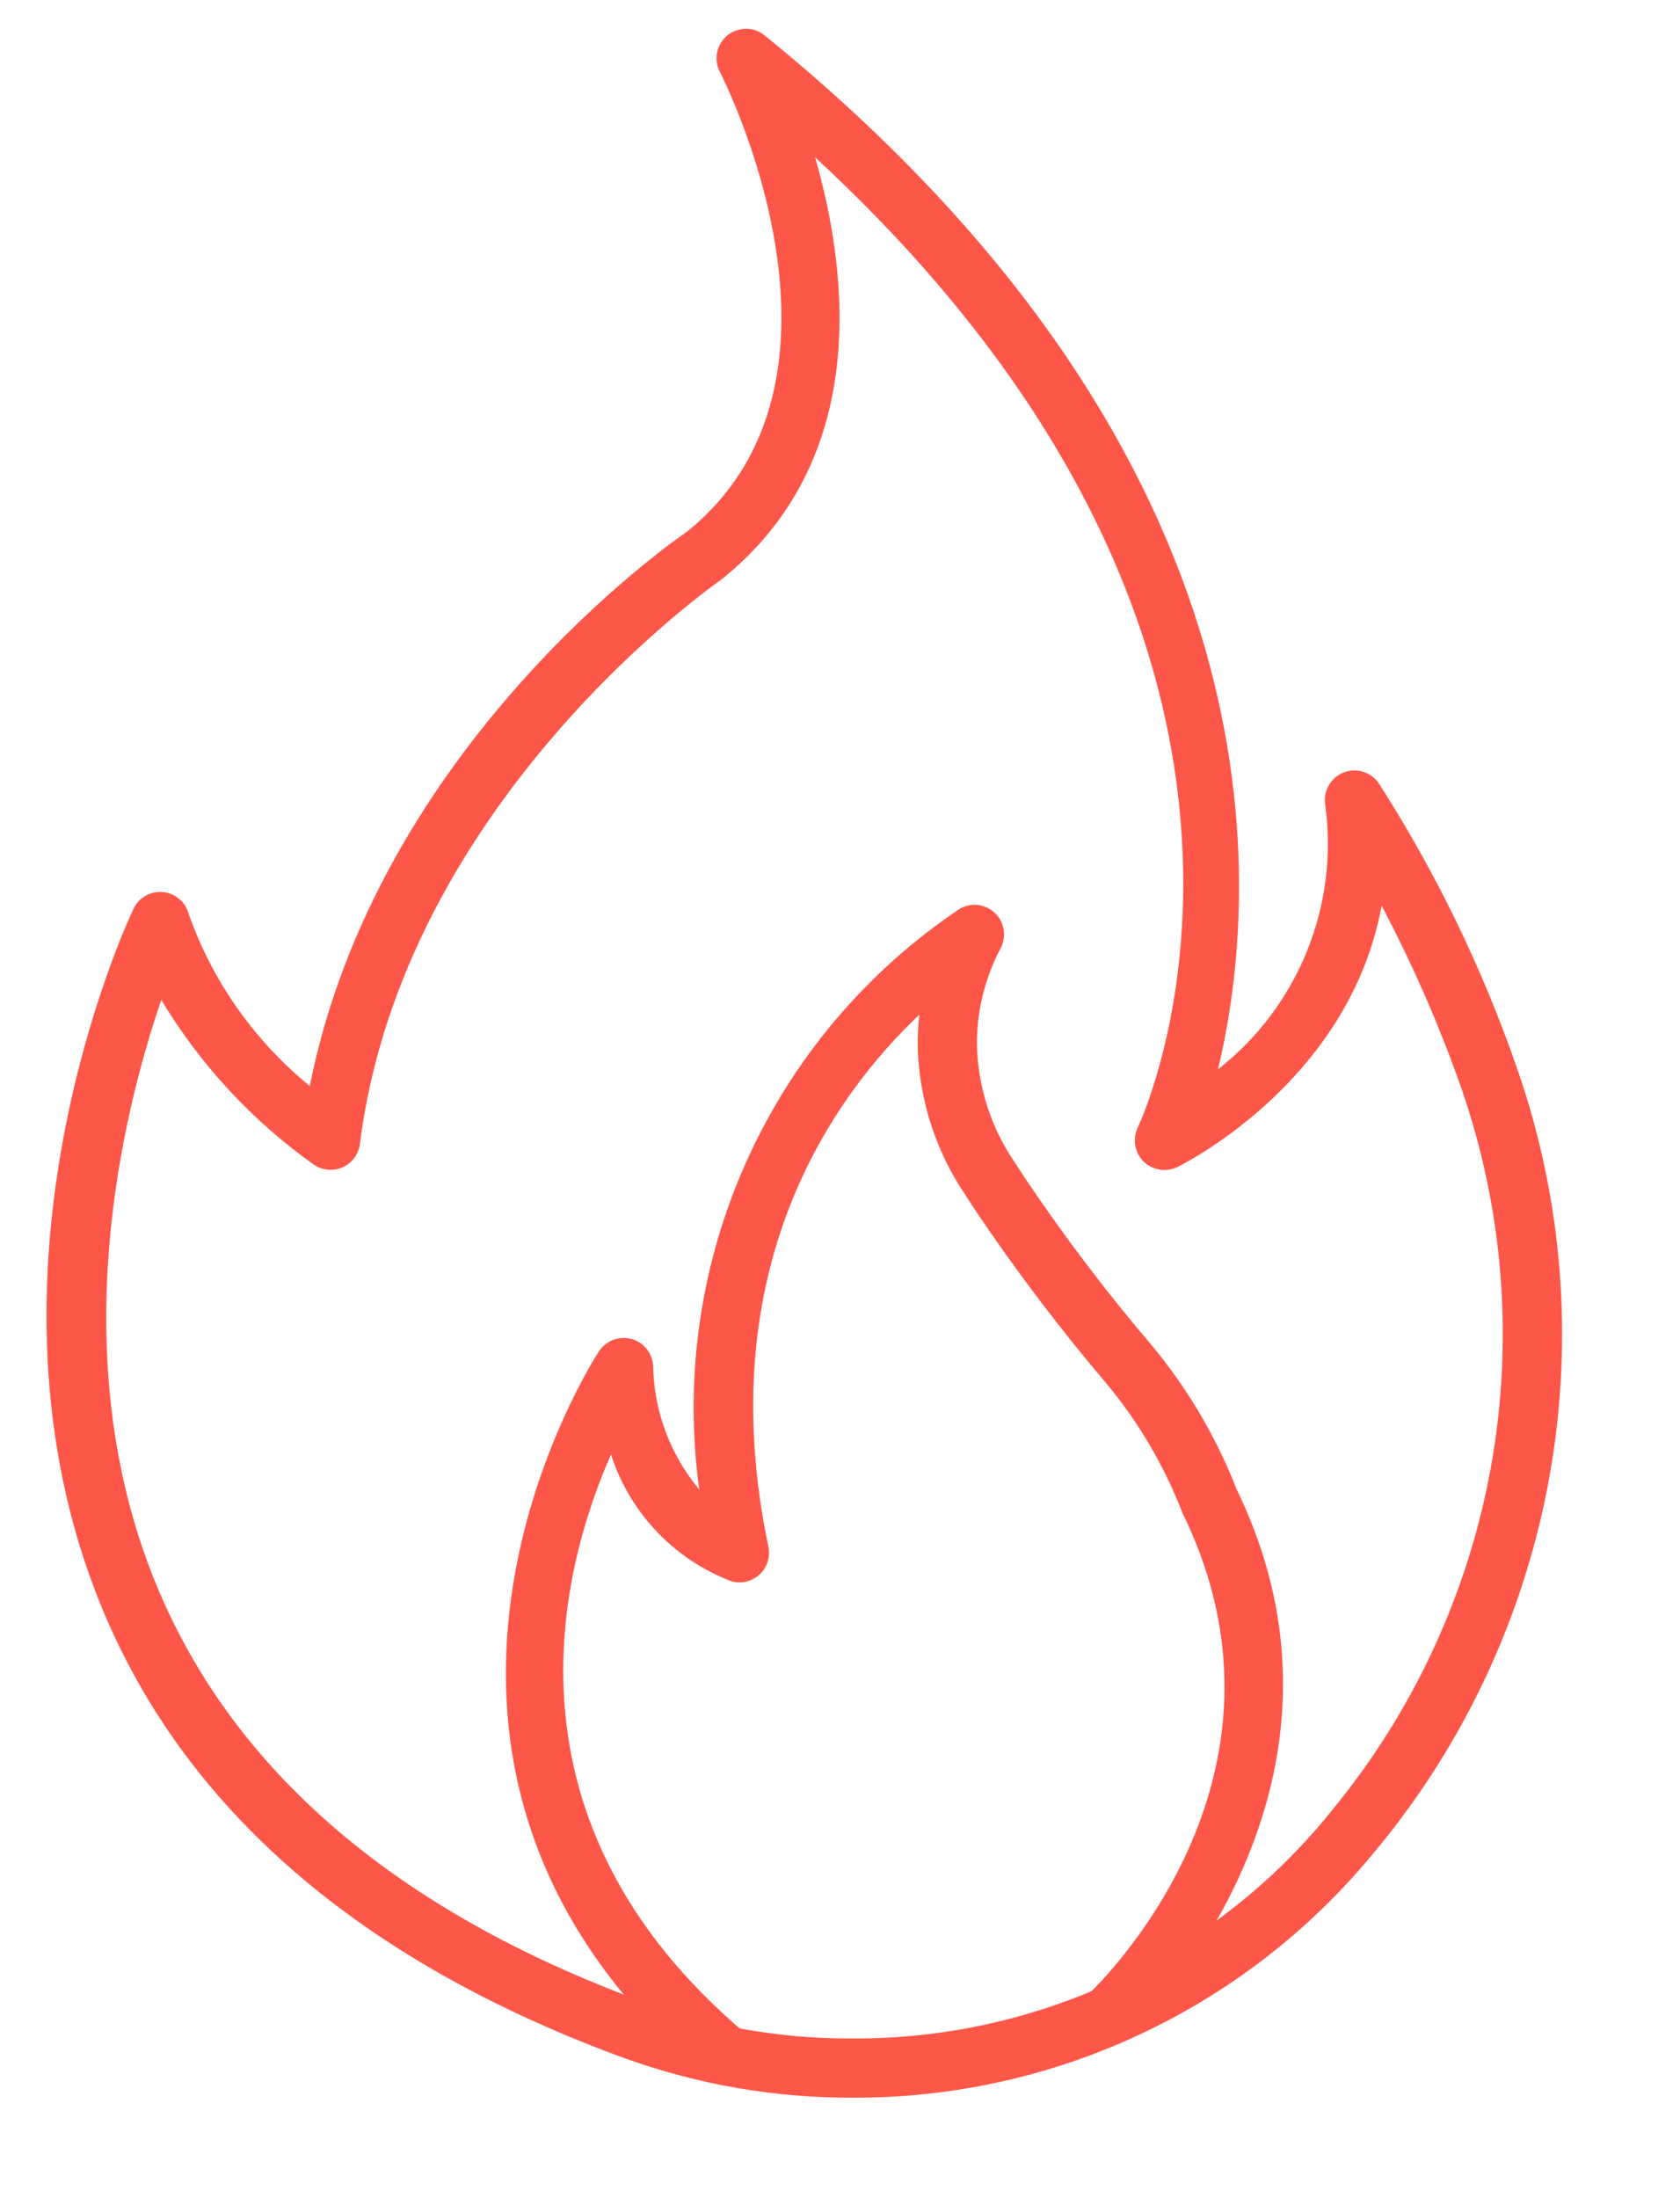 <svg width="13" height="17" viewBox="0 0 13 17" fill="none" xmlns="http://www.w3.org/2000/svg">
<g id="Frame 10106">
<path id="Vector" d="M6.597 16.223C5.992 16.225 5.391 16.12 4.823 15.914C2.784 15.166 1.424 13.99 0.781 12.416C-0.274 9.834 0.979 7.142 1.033 7.029C1.053 6.986 1.085 6.951 1.125 6.928C1.166 6.905 1.212 6.895 1.259 6.899C1.305 6.903 1.349 6.921 1.385 6.951C1.421 6.98 1.447 7.02 1.459 7.065C1.643 7.588 1.968 8.049 2.397 8.399C2.92 5.773 5.21 4.184 5.312 4.115C6.79 2.931 5.583 0.581 5.571 0.557C5.546 0.511 5.539 0.457 5.549 0.406C5.56 0.354 5.588 0.308 5.628 0.274C5.669 0.241 5.72 0.223 5.773 0.223C5.825 0.222 5.876 0.24 5.917 0.274C9.987 3.577 9.753 6.903 9.425 8.27C9.731 8.031 9.968 7.715 10.114 7.355C10.259 6.995 10.308 6.604 10.254 6.219C10.247 6.168 10.257 6.116 10.284 6.071C10.31 6.027 10.35 5.992 10.398 5.974C10.447 5.955 10.5 5.954 10.549 5.969C10.598 5.985 10.641 6.016 10.67 6.059C11.111 6.747 11.47 7.486 11.738 8.259C12.092 9.271 12.179 10.357 11.991 11.413C11.803 12.468 11.347 13.458 10.666 14.286L10.617 14.345C10.127 14.936 9.513 15.411 8.817 15.735C8.122 16.06 7.364 16.226 6.597 16.223ZM4.98 15.485C5.498 15.673 6.045 15.768 6.597 15.765C7.296 15.769 7.988 15.617 8.622 15.322C9.256 15.026 9.817 14.593 10.263 14.055L10.309 13.998C10.941 13.23 11.364 12.313 11.539 11.334C11.713 10.356 11.633 9.349 11.306 8.41C11.136 7.927 10.93 7.457 10.691 7.004C10.44 8.38 9.124 9.019 9.108 9.027C9.065 9.047 9.017 9.053 8.971 9.045C8.925 9.037 8.882 9.015 8.848 8.982C8.815 8.949 8.793 8.906 8.785 8.859C8.777 8.813 8.783 8.765 8.803 8.723C8.876 8.568 10.449 5.042 6.307 1.216C6.571 2.132 6.729 3.564 5.582 4.482C5.544 4.509 3.117 6.197 2.785 8.848C2.78 8.886 2.765 8.923 2.742 8.955C2.719 8.986 2.688 9.011 2.652 9.027C2.617 9.043 2.578 9.05 2.539 9.046C2.5 9.043 2.462 9.03 2.43 9.008C1.952 8.669 1.55 8.235 1.248 7.733C0.948 8.611 0.484 10.485 1.205 12.245C1.798 13.693 3.068 14.783 4.98 15.483L4.98 15.485Z" fill="#FD5749"/>
<path id="Vector_2" d="M5.623 16.129C5.569 16.129 5.517 16.11 5.476 16.076C2.563 13.62 4.615 10.48 4.636 10.449C4.663 10.409 4.701 10.379 4.746 10.362C4.791 10.345 4.84 10.343 4.886 10.355C4.932 10.368 4.973 10.394 5.003 10.431C5.033 10.469 5.051 10.514 5.054 10.562C5.06 10.912 5.186 11.251 5.411 11.52C5.292 10.658 5.418 9.779 5.775 8.985C6.131 8.191 6.703 7.513 7.426 7.029C7.469 7.004 7.518 6.993 7.567 6.999C7.616 7.005 7.662 7.026 7.698 7.06C7.734 7.094 7.758 7.139 7.766 7.188C7.774 7.237 7.767 7.287 7.744 7.331C7.618 7.569 7.554 7.835 7.56 8.104C7.572 8.418 7.671 8.722 7.847 8.982L7.938 9.121C8.241 9.571 8.569 10.003 8.921 10.415C9.195 10.747 9.414 11.12 9.57 11.52C10.716 13.882 8.747 15.744 8.728 15.763C8.683 15.803 8.625 15.823 8.565 15.821C8.505 15.818 8.449 15.792 8.408 15.748C8.367 15.704 8.345 15.646 8.347 15.586C8.349 15.526 8.374 15.469 8.417 15.428C8.489 15.361 10.16 13.768 9.154 11.71C9.15 11.702 9.146 11.693 9.144 11.685C9.005 11.331 8.811 11.001 8.569 10.708C8.206 10.282 7.868 9.836 7.555 9.372L7.464 9.232C7.241 8.9 7.116 8.513 7.102 8.114C7.1 8.025 7.104 7.936 7.114 7.847C6.456 8.47 5.491 9.795 5.946 11.962C5.954 12.001 5.952 12.041 5.94 12.079C5.928 12.117 5.906 12.151 5.877 12.177C5.847 12.204 5.812 12.223 5.773 12.232C5.734 12.241 5.694 12.239 5.656 12.228C5.438 12.144 5.241 12.013 5.08 11.843C4.92 11.674 4.799 11.47 4.728 11.248C4.322 12.171 3.836 14.096 5.77 15.727C5.806 15.757 5.832 15.797 5.844 15.843C5.856 15.888 5.854 15.936 5.837 15.98C5.821 16.024 5.792 16.062 5.754 16.089C5.715 16.116 5.669 16.13 5.622 16.13L5.623 16.129Z" fill="#FD5749"/>
</g>
</svg>

